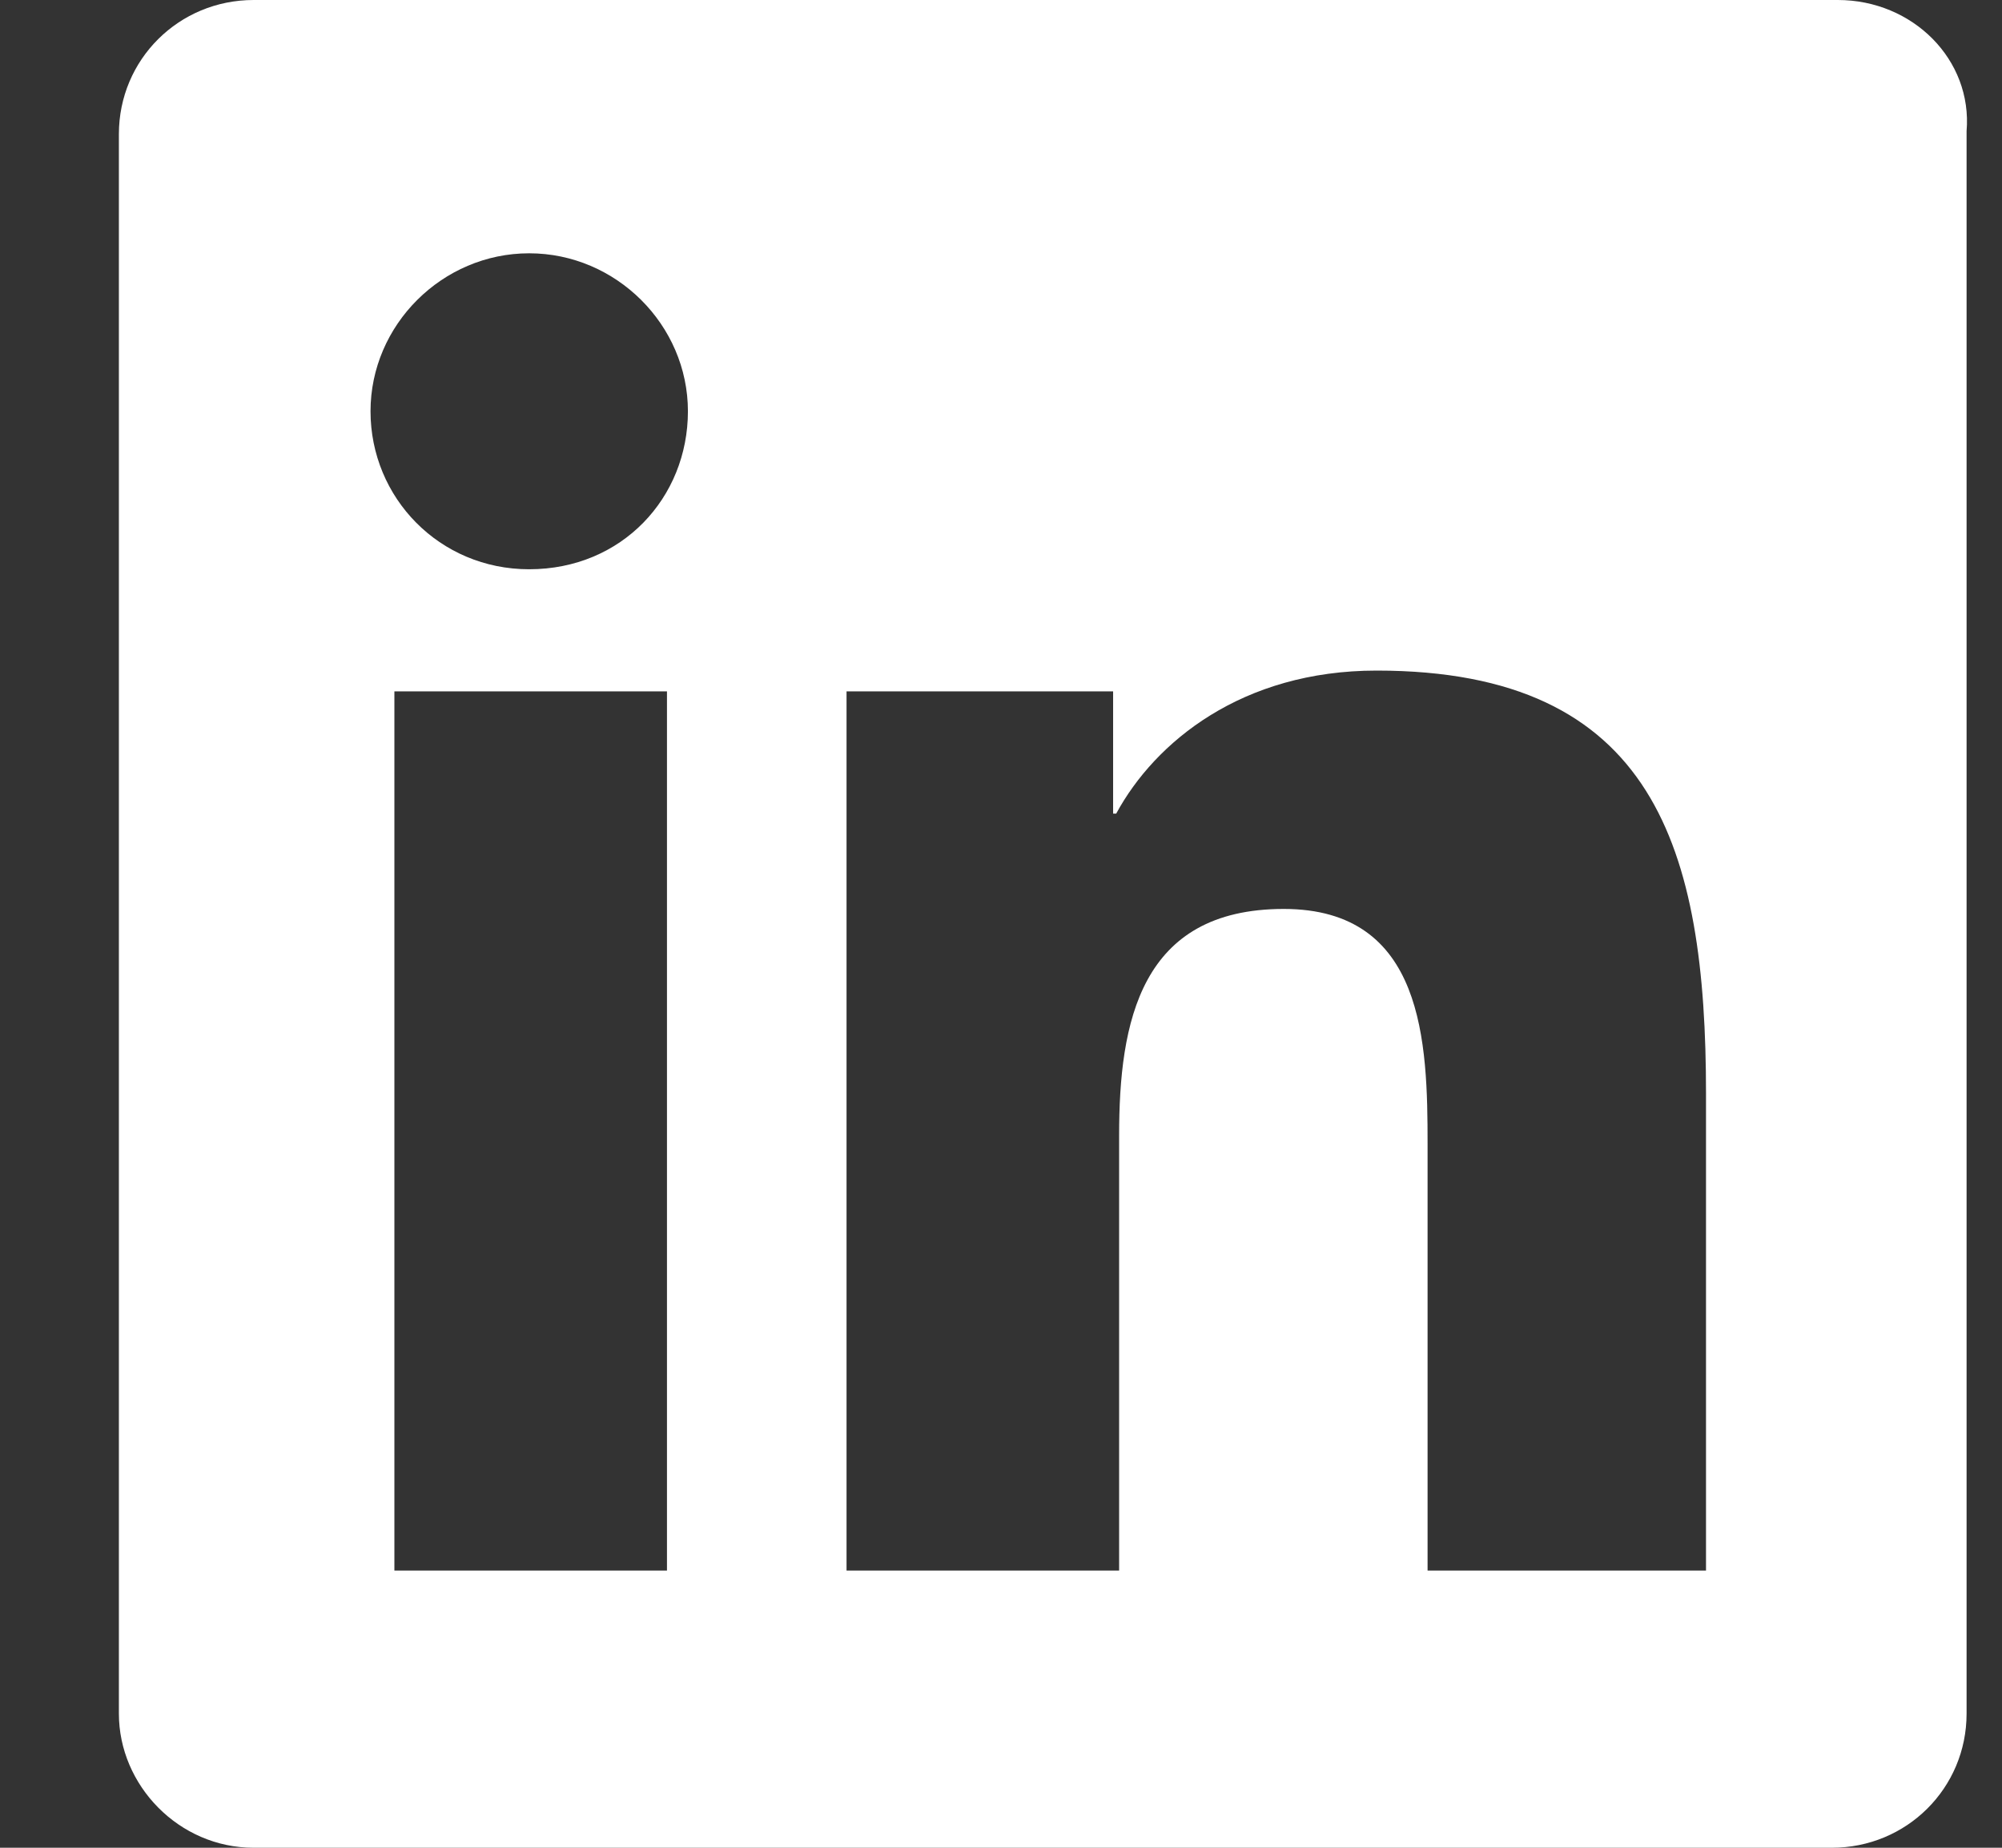 <svg xmlns="http://www.w3.org/2000/svg" width="13" height="12" viewBox="0 0 13 12" fill="none">
<rect x="0" y="0" width="13" height="12" fill="#333333" stroke="none"/>
<path d="M11.934 0H1.647C1.161 0 0.772 0.387 0.772 0.871V11.129C0.772 11.594 1.161 12 1.647 12H11.895C12.381 12 12.77 11.613 12.77 11.129V0.852C12.809 0.387 12.42 0 11.934 0ZM4.331 10.2H2.561V4.49H4.331V10.2ZM3.436 3.697C2.853 3.697 2.406 3.232 2.406 2.671C2.406 2.11 2.872 1.645 3.436 1.645C4 1.645 4.467 2.11 4.467 2.671C4.467 3.232 4.039 3.697 3.436 3.697ZM11.039 10.2H9.27V7.432C9.27 6.774 9.25 5.903 8.336 5.903C7.403 5.903 7.267 6.639 7.267 7.374V10.2H5.497V4.49H7.228V5.284H7.248C7.5 4.819 8.064 4.355 8.939 4.355C10.748 4.355 11.078 5.516 11.078 7.103V10.2H11.039Z" fill="#ffffff"/>
</svg>